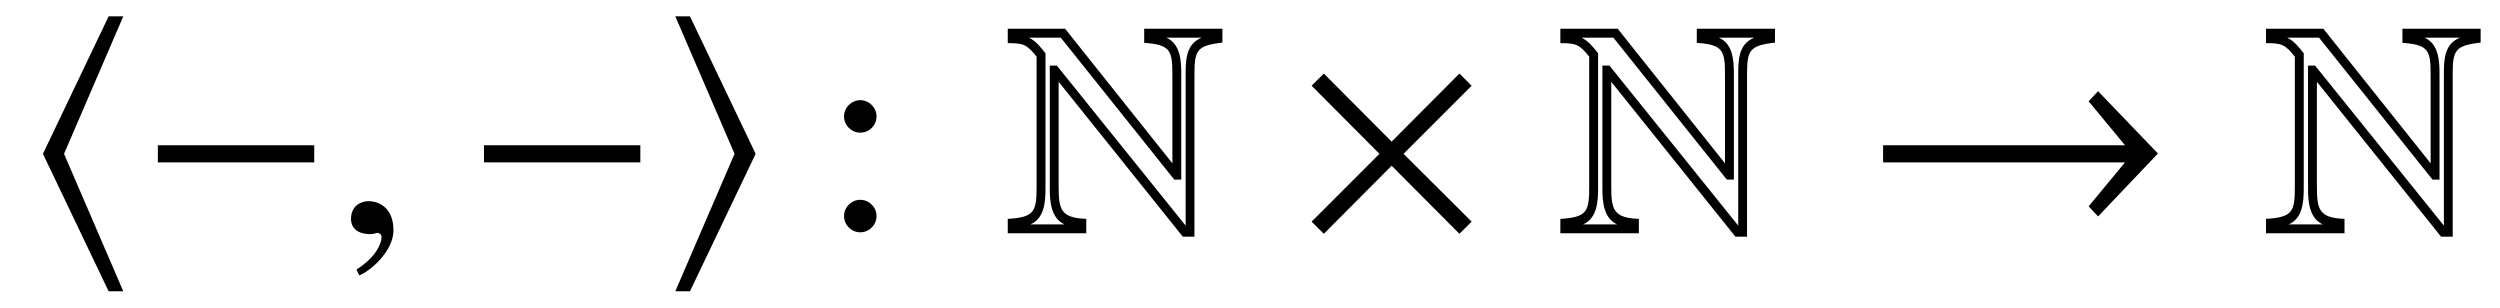 <?xml version='1.0' encoding='UTF-8'?>
<!-- This file was generated by dvisvgm 3.2.2 -->
<svg version='1.1' xmlns='http://www.w3.org/2000/svg' xmlns:xlink='http://www.w3.org/1999/xlink' width='81.238pt' height='10.006pt' viewBox='-.5 -7.549 81.238 10.006'>
<defs>
<use id='g18-78' xlink:href='#g17-78' transform='scale(1.37)'/>
<path id='g17-78' d='m5.156-4.502v-.327h-1.855v.335c.647 .044 .669 .196 .669 .8v2.058l-2.545-3.193h-1.36v.342c.371 0 .451 .029 .684 .32v3.055c0 .604-.029 .756-.684 .793v.342h1.862v-.342c-.618-.022-.655-.233-.655-.793v-2.458l2.945 3.673h.276v-3.796c0-.611 .029-.735 .662-.807zm-.487-.116c-.393 .153-.385 .56-.385 .924v3.535l-3.055-3.796h-.167v2.902c0 .313 .022 .713 .349 .865h-.807c.335-.145 .356-.545 .356-.858v-3.2c-.109-.138-.225-.291-.393-.371h.756l2.691 3.367h.167v-2.509c0-.313-.022-.713-.356-.858h.844z'/>
<use id='g38-0' xlink:href='#g32-0' transform='scale(1.818)'/>
<use id='g38-2' xlink:href='#g32-2' transform='scale(1.818)'/>
<use id='g38-33' xlink:href='#g32-33' transform='scale(1.818)'/>
<use id='g38-104' xlink:href='#g32-104' transform='scale(1.818)'/>
<use id='g38-105' xlink:href='#g32-105' transform='scale(1.818)'/>
<path id='g50-58' d='m1.913-3.766c0-.289-.239-.528-.528-.528s-.528 .239-.528 .528s.239 .528 .528 .528s.528-.239 .528-.528zm0 3.238c0-.289-.239-.528-.528-.528s-.528 .239-.528 .528s.239 .528 .528 .528s.528-.239 .528-.528z'/>
<path id='g47-150' d='m1.935-.06c0-.824-.576-.953-.804-.953c-.248 0-.576 .149-.576 .576c0 .397 .357 .496 .615 .496c.069 0 .119-.01 .149-.02c.04-.01 .069-.02 .089-.02c.069 0 .139 .05 .139 .139c0 .189-.159 .635-.814 1.052l.089 .189c.298-.099 1.112-.754 1.112-1.459z'/>
<path id='g32-0' d='m3.133-1.25v-.306h-2.795v.306h2.795z'/>
<path id='g32-2' d='m3.166-.191l-1.217-1.212l1.217-1.217l-.218-.218l-1.212 1.217l-1.212-1.217l-.218 .218l1.212 1.217l-1.212 1.212l.218 .218l1.212-1.217l1.212 1.217l.218-.218z'/>
<path id='g32-33' d='m5.252-1.408l-1.07-1.114l-.169 .18l.65 .786h-4.324v.306h4.324l-.65 .786l.169 .18l1.07-1.125z'/>
<path id='g32-104' d='m1.709 1.054l-1.059-2.457l1.059-2.457h-.262l-1.174 2.457l1.174 2.457h.262z'/>
<path id='g32-105' d='m1.709-1.403l-1.174-2.457h-.262l1.059 2.457l-1.059 2.457h.262l1.174-2.457z'/>
</defs>
<g id='page1227'>
<g fill='currentColor'>
<use x='.399' y='0' xlink:href='#g38-104'/>
<use x='4.015' y='0' xlink:href='#g38-0'/>
<use x='10.351' y='0' xlink:href='#g47-150'/>
<use x='14.612' y='0' xlink:href='#g38-0'/>
<use x='20.948' y='0' xlink:href='#g38-105'/>
<use x='26.07' y='0' xlink:href='#g50-58'/>
<use x='32.158' y='0' xlink:href='#g18-78'/>
<use x='41.565' y='0' xlink:href='#g38-2'/>
<use x='50.115' y='0' xlink:href='#g18-78'/>
<use x='60.075' y='0' xlink:href='#g38-33'/>
<use x='73.045' y='0' xlink:href='#g18-78'/>
</g>
</g>
</svg>